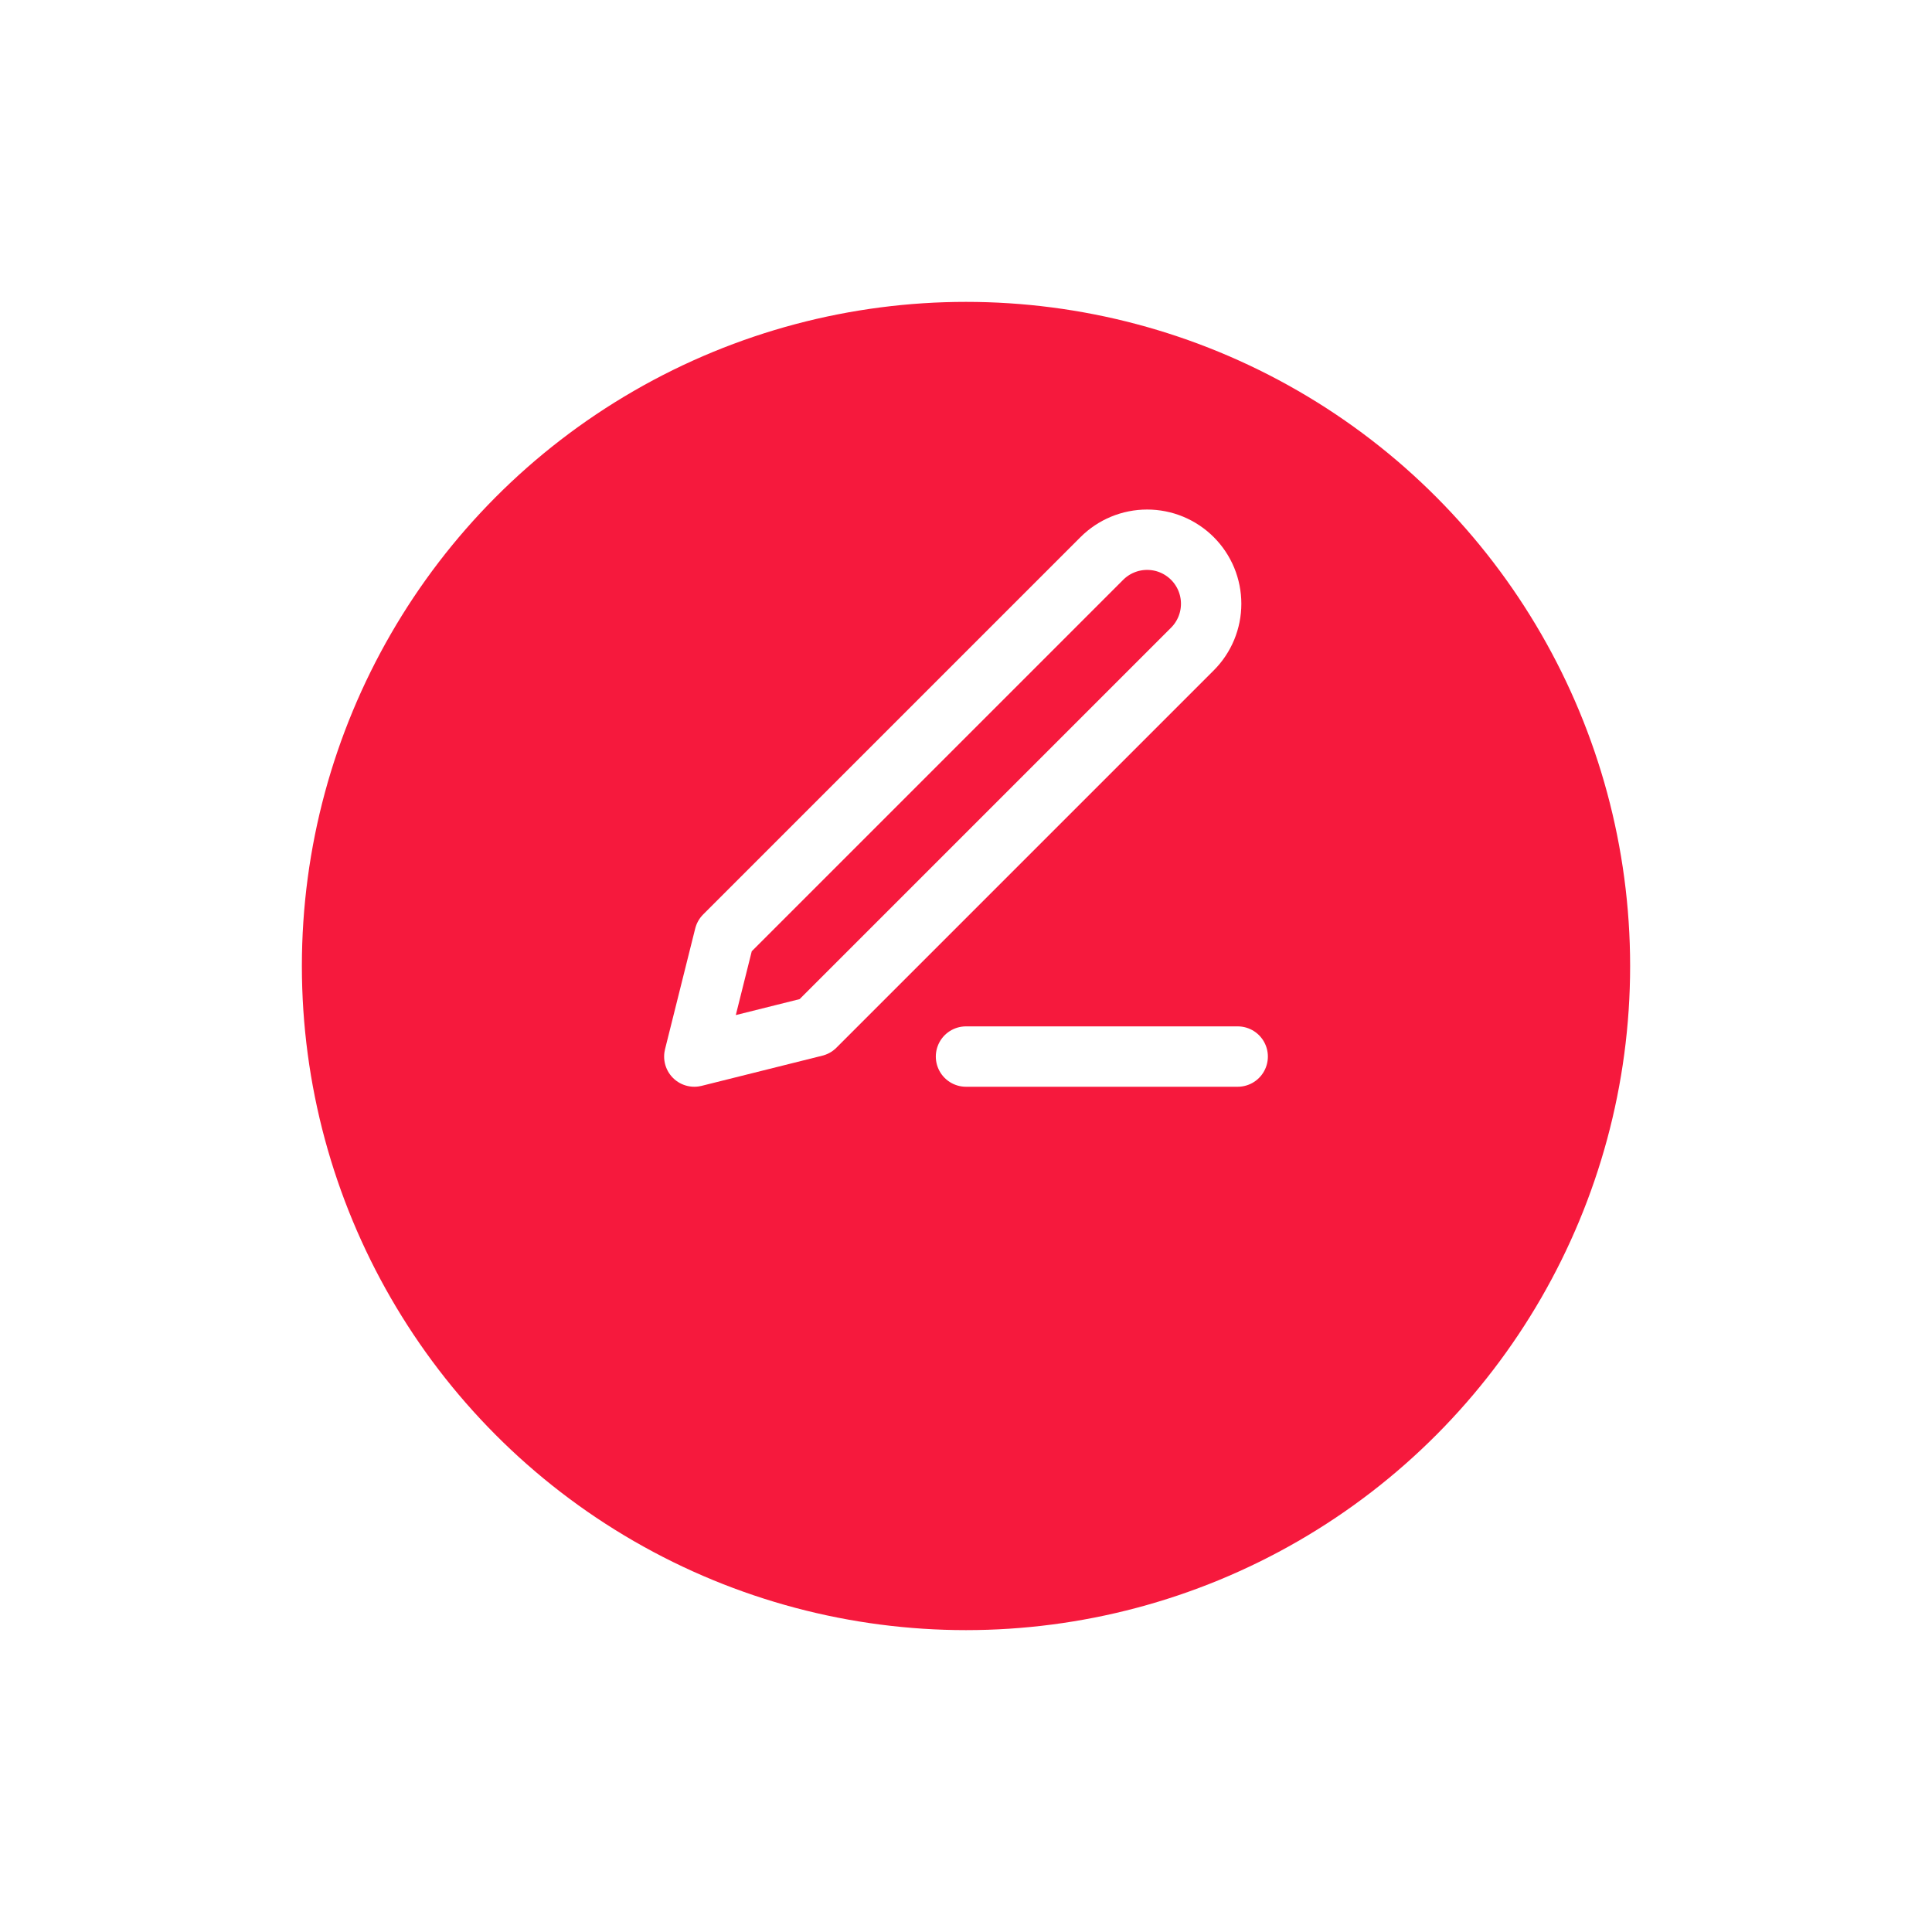<svg width="64" height="64" viewBox="0 0 64 64" fill="none" xmlns="http://www.w3.org/2000/svg">
<g filter="url(#filter0_d_1375_7441)">
<circle cx="32" cy="27" r="22" fill="#F6193D"/>
</g>
<path d="M32 35H41" stroke="white" stroke-width="2" stroke-linecap="round" stroke-linejoin="round"/>
<path d="M36.5 18.5C36.898 18.102 37.437 17.879 38 17.879C38.279 17.879 38.554 17.933 38.812 18.04C39.069 18.147 39.303 18.303 39.5 18.5C39.697 18.697 39.853 18.931 39.96 19.188C40.066 19.446 40.121 19.721 40.121 20C40.121 20.279 40.066 20.554 39.96 20.812C39.853 21.069 39.697 21.303 39.5 21.5L27 34L23 35L24 31L36.5 18.5Z" stroke="white" stroke-width="2" stroke-linecap="round" stroke-linejoin="round"/>
<defs>
<filter id="filter0_d_1375_7441" x="0" y="0" width="64" height="64" filterUnits="userSpaceOnUse" color-interpolation-filters="sRGB">
<feFlood flood-opacity="0" result="BackgroundImageFix"/>
<feColorMatrix in="SourceAlpha" type="matrix" values="0 0 0 0 0 0 0 0 0 0 0 0 0 0 0 0 0 0 127 0" result="hardAlpha"/>
<feOffset dy="5"/>
<feGaussianBlur stdDeviation="5"/>
<feColorMatrix type="matrix" values="0 0 0 0 0.965 0 0 0 0 0.098 0 0 0 0 0.239 0 0 0 0.3 0"/>
<feBlend mode="normal" in2="BackgroundImageFix" result="effect1_dropShadow_1375_7441"/>
<feBlend mode="normal" in="SourceGraphic" in2="effect1_dropShadow_1375_7441" result="shape"/>
</filter>
</defs>
</svg>
